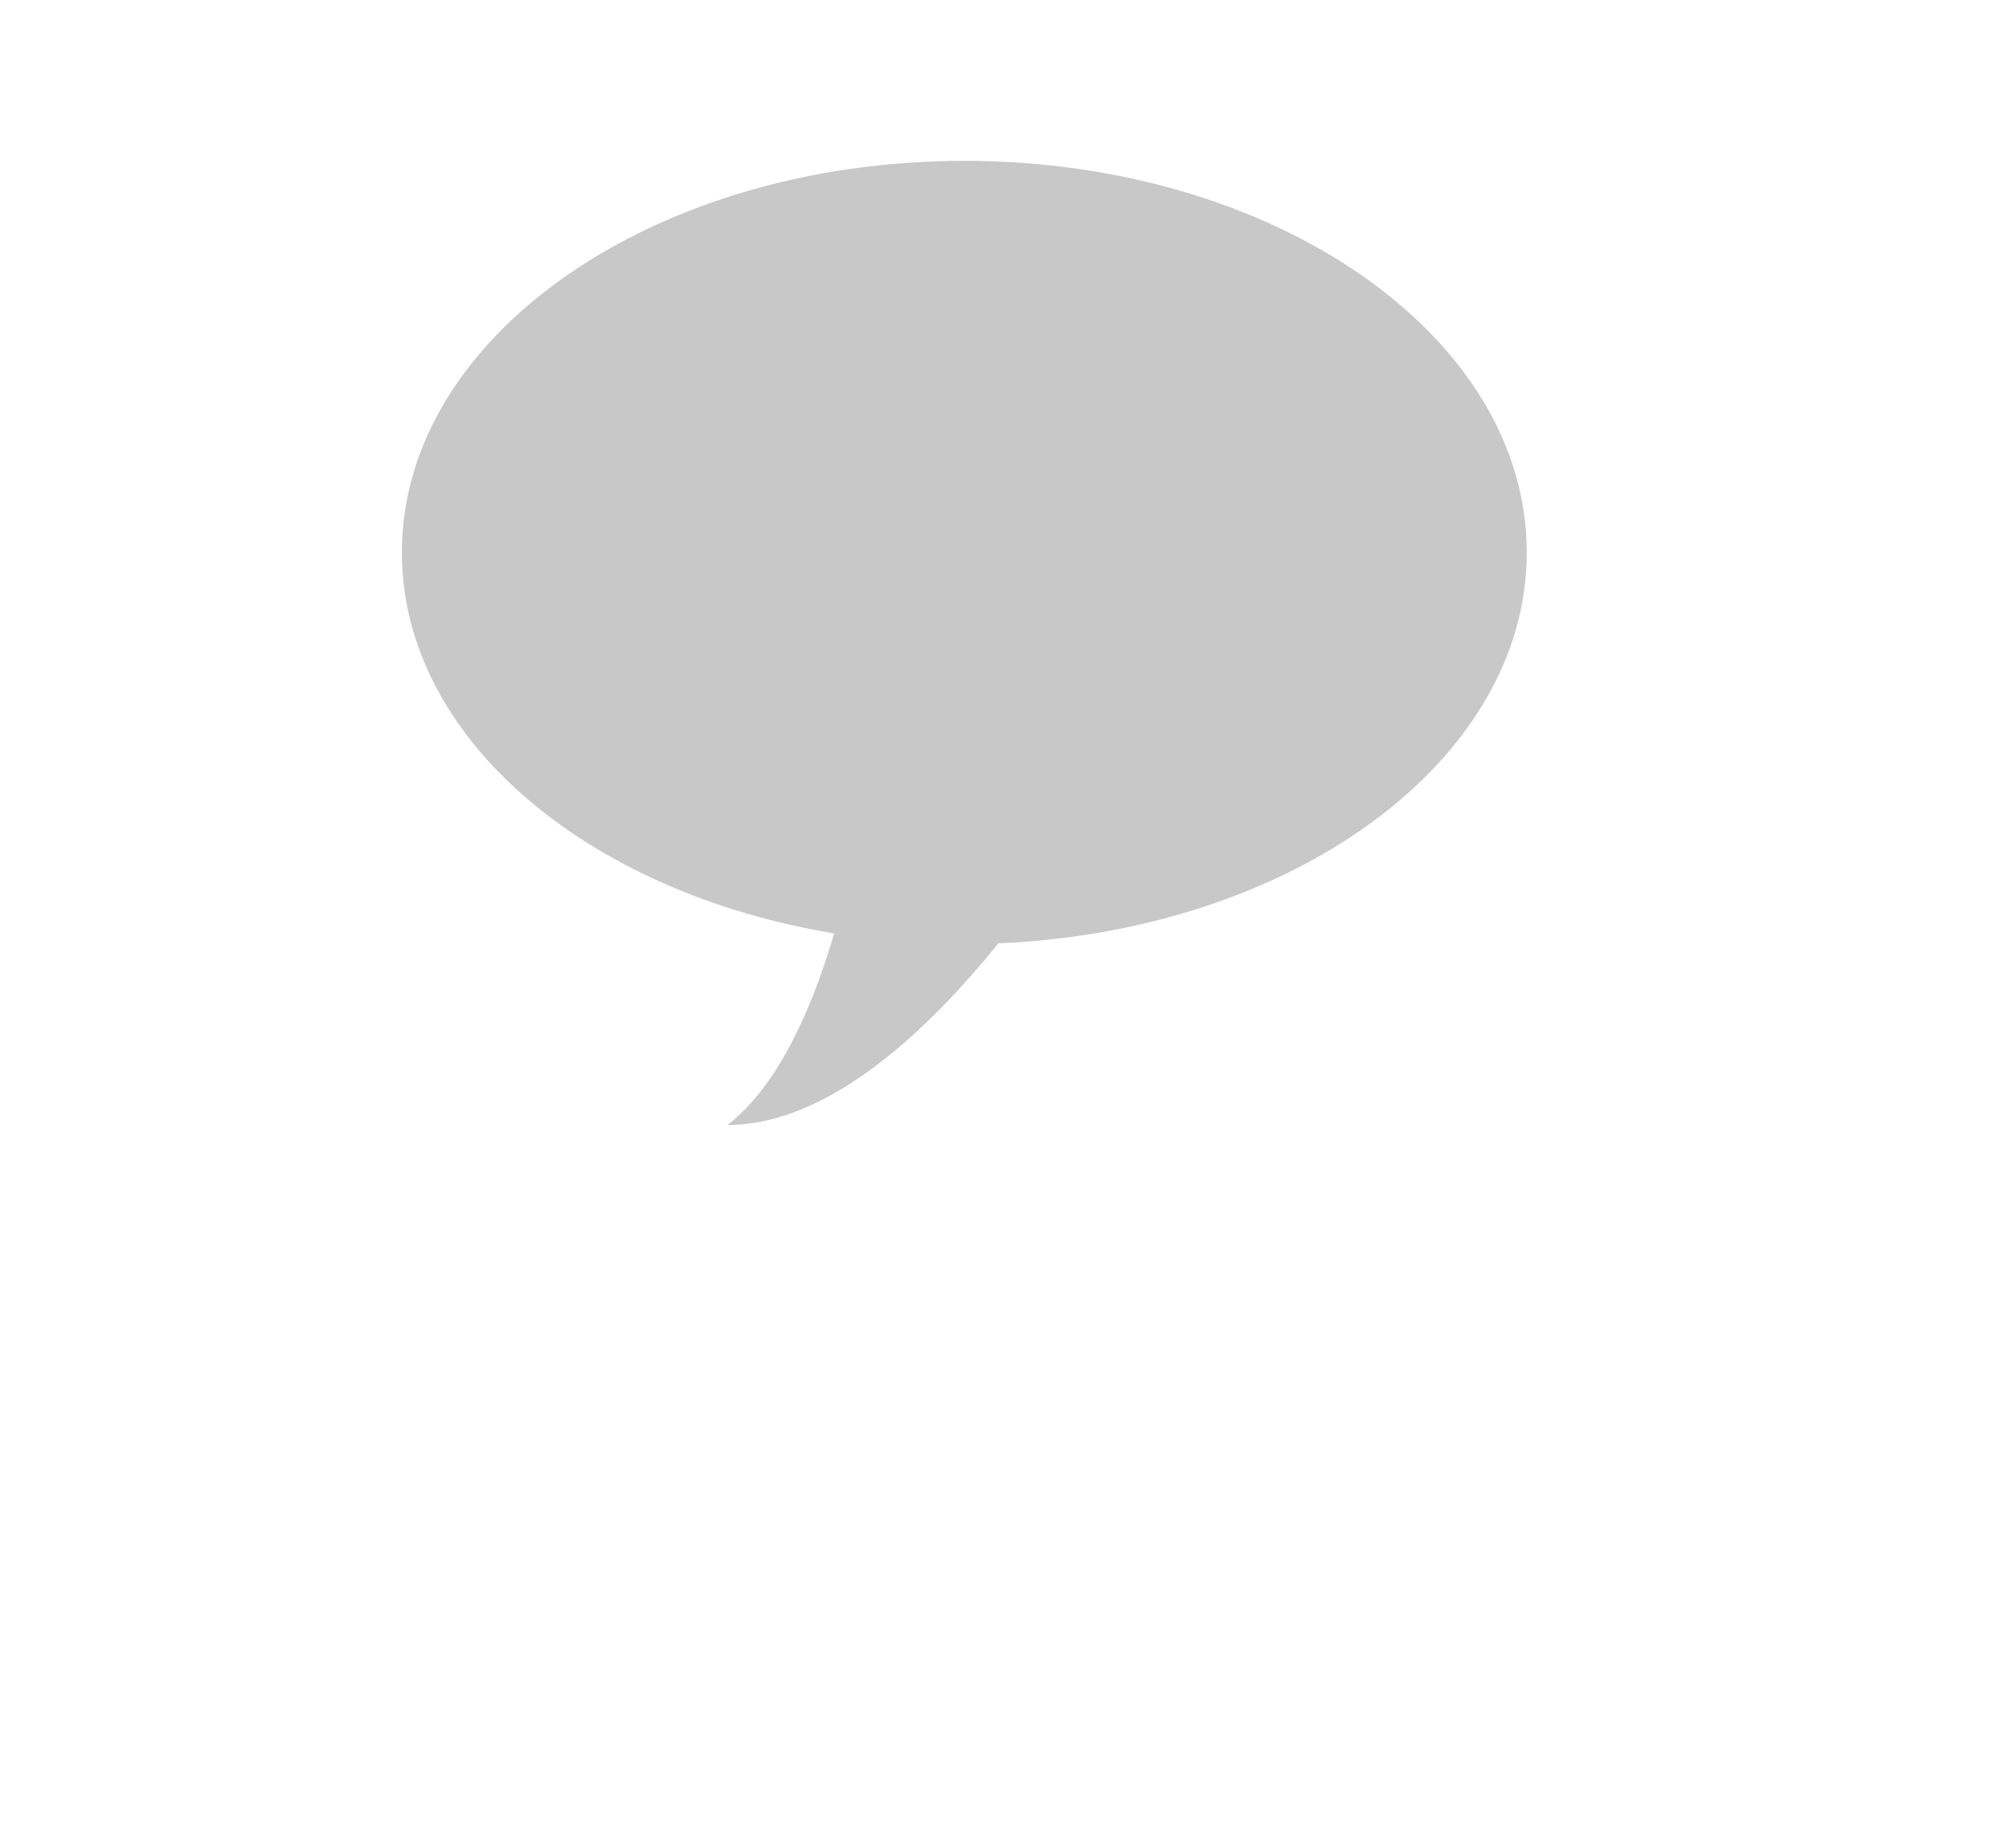<svg 
 xmlns="http://www.w3.org/2000/svg"
 xmlns:xlink="http://www.w3.org/1999/xlink"
 width="25px" height="23px">
<path fill-rule="evenodd"  fill="rgb(200, 200, 200)"
 d="M18.999,6.876 C18.999,4.184 15.865,2.002 12.000,2.002 C8.135,2.002 5.001,4.184 5.001,6.876 C5.001,9.179 7.296,11.107 10.380,11.617 C10.129,12.478 9.710,13.494 9.053,14.001 C10.320,14.004 11.568,12.801 12.424,11.740 C16.092,11.587 18.999,9.468 18.999,6.876 Z"/>
</svg>